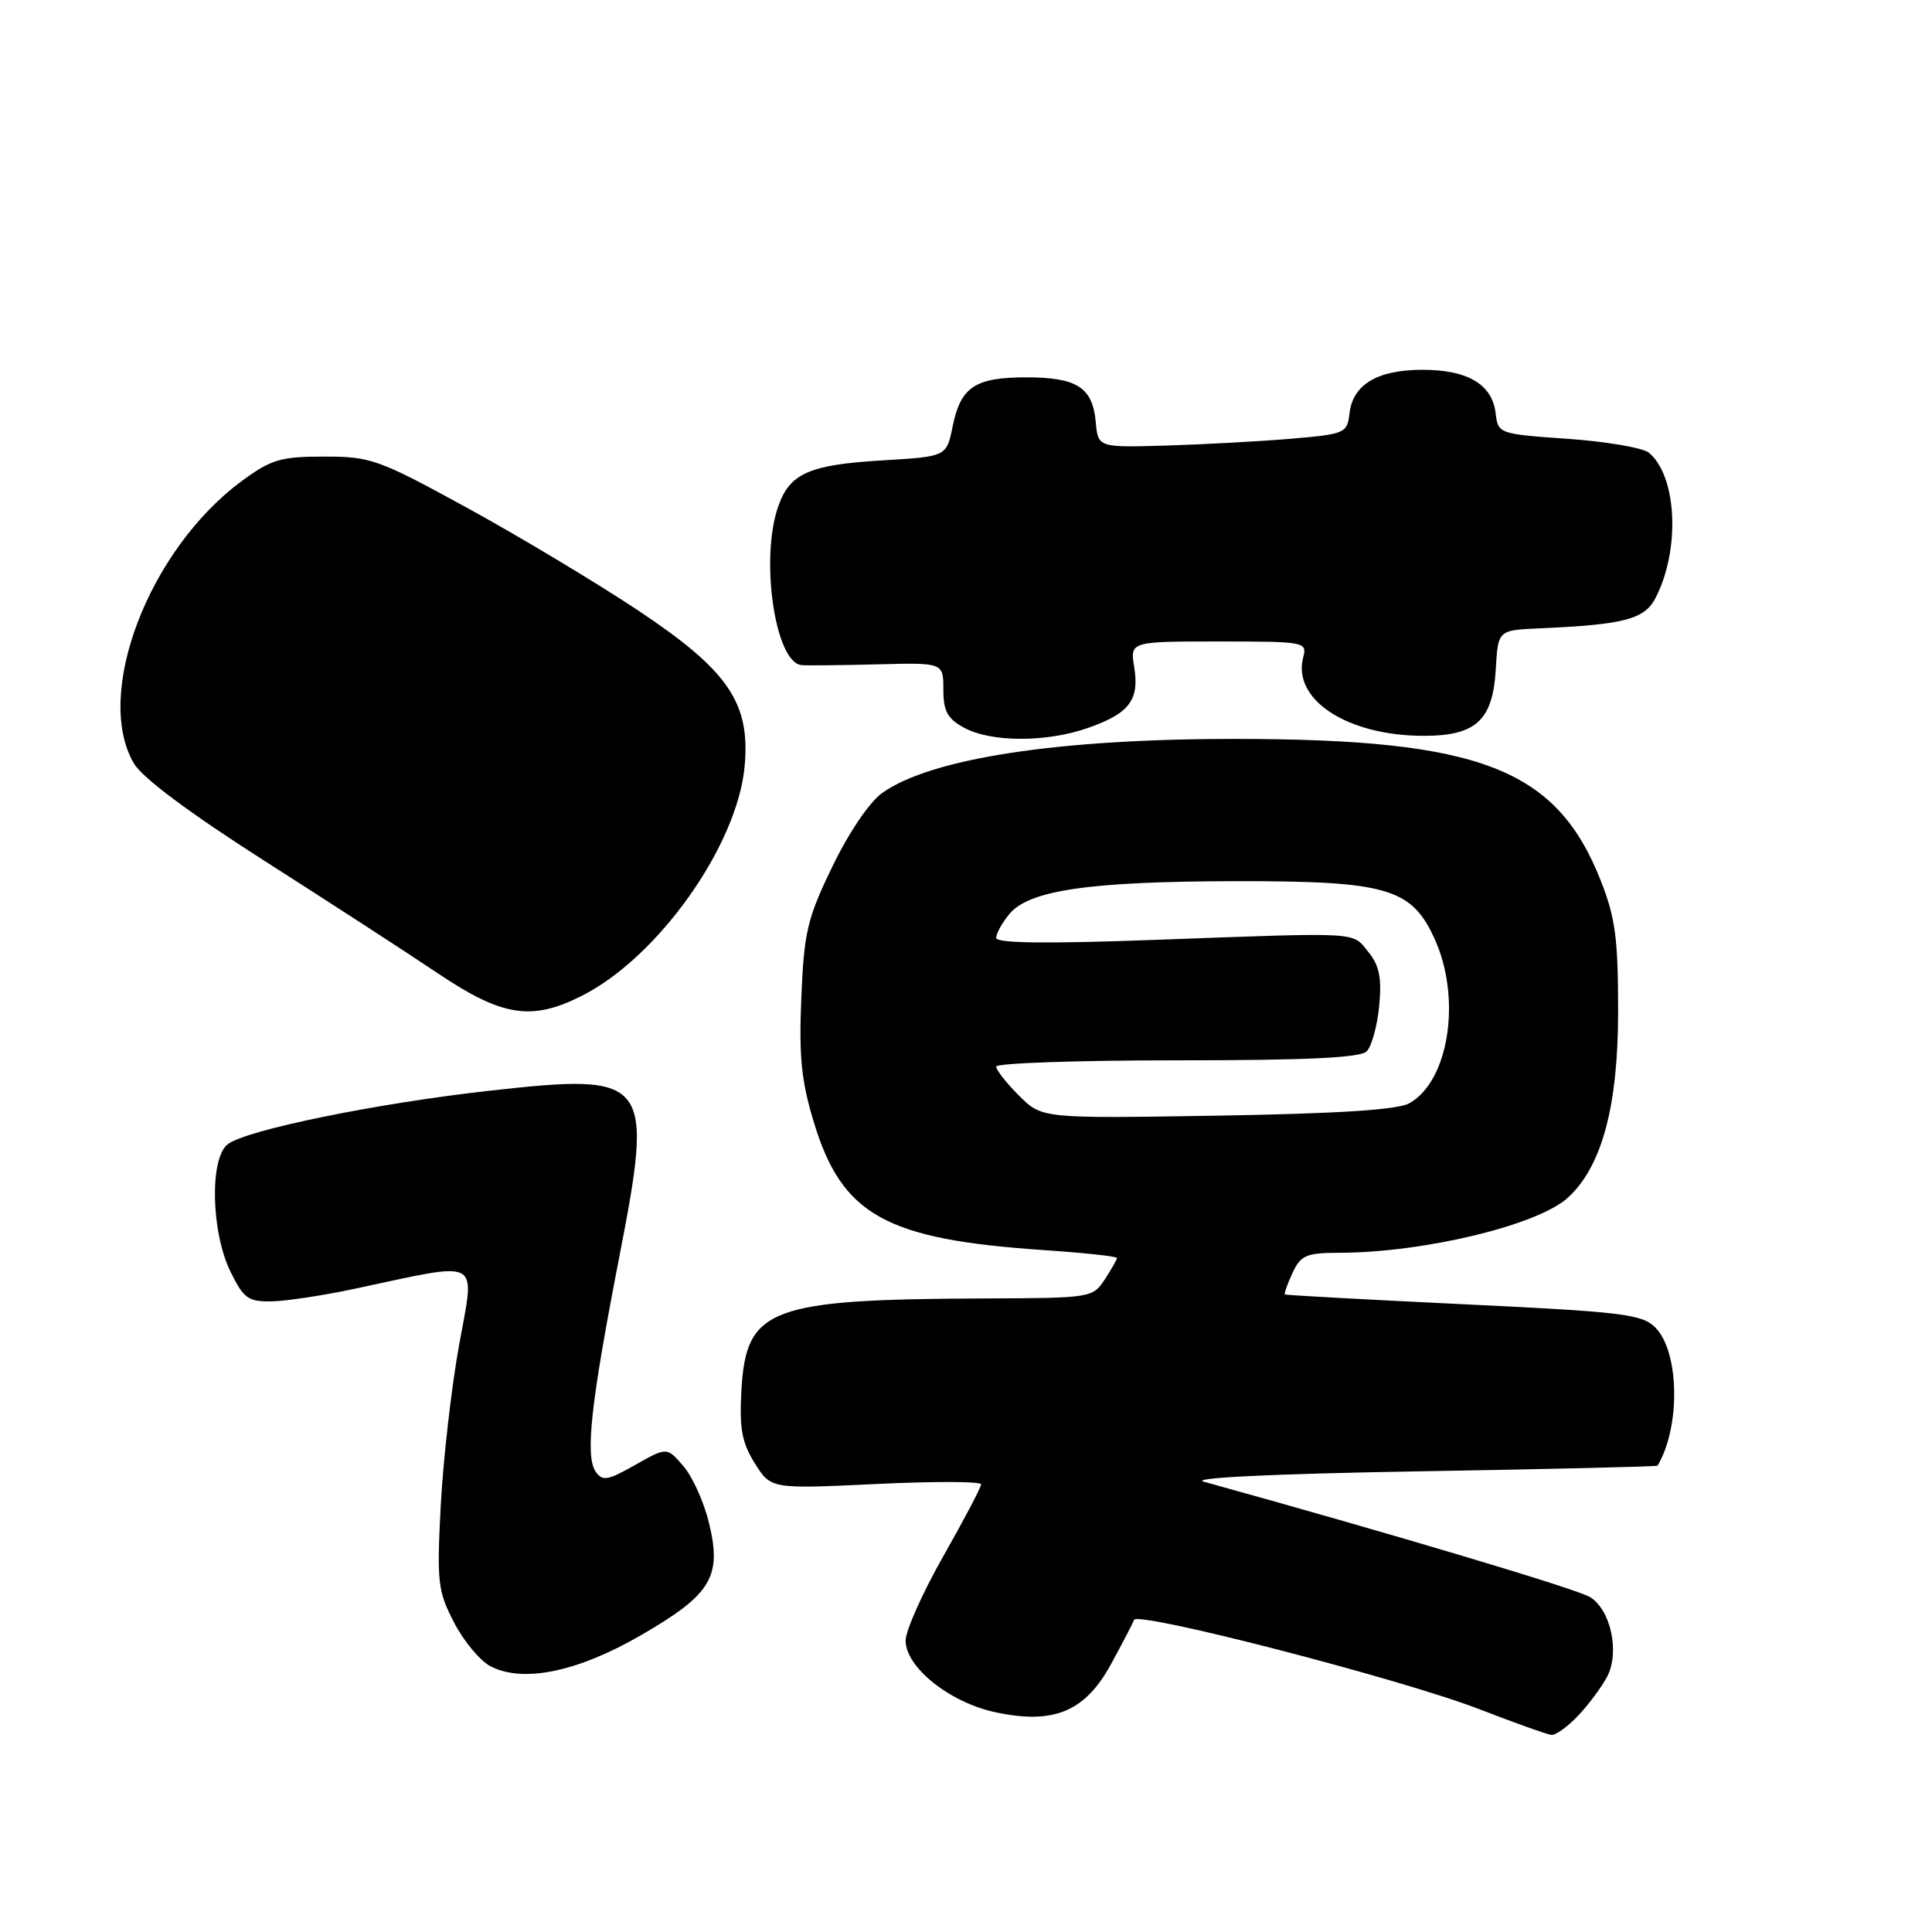<?xml version="1.0" encoding="UTF-8" standalone="no"?>
<!DOCTYPE svg PUBLIC "-//W3C//DTD SVG 1.1//EN" "http://www.w3.org/Graphics/SVG/1.1/DTD/svg11.dtd" >
<svg xmlns="http://www.w3.org/2000/svg" xmlns:xlink="http://www.w3.org/1999/xlink" version="1.1" viewBox="0 0 256 256">
 <g >
 <path fill="currentColor"
d=" M 209.19 227.25 C 210.60 225.74 212.30 223.44 212.97 222.14 C 214.64 218.91 213.43 213.31 210.70 211.63 C 208.96 210.56 184.85 203.35 159.50 196.33 C 157.65 195.82 168.58 195.29 188.00 194.96 C 205.32 194.67 219.56 194.33 219.63 194.21 C 222.70 189.10 222.54 179.10 219.33 175.89 C 217.59 174.14 214.96 173.82 193.94 172.82 C 181.05 172.20 170.39 171.62 170.26 171.52 C 170.13 171.43 170.58 170.15 171.26 168.68 C 172.36 166.32 173.07 166.01 177.50 166.00 C 188.73 165.97 203.75 162.34 207.74 158.71 C 212.25 154.60 214.41 146.61 214.41 134.00 C 214.41 124.34 214.04 121.57 212.10 116.67 C 206.24 101.84 196.19 97.94 163.80 97.91 C 140.27 97.89 123.36 100.47 116.90 105.07 C 115.21 106.27 112.47 110.32 110.30 114.81 C 106.96 121.71 106.54 123.49 106.18 132.20 C 105.85 139.98 106.18 143.24 107.84 148.71 C 111.58 161.02 117.34 164.22 138.25 165.64 C 143.61 166.00 148.00 166.47 148.00 166.69 C 148.00 166.90 147.27 168.18 146.38 169.54 C 144.80 171.96 144.53 172.00 130.63 172.05 C 101.91 172.16 98.86 173.30 98.24 184.23 C 97.96 189.30 98.30 191.15 100.02 193.90 C 102.15 197.30 102.15 197.30 116.08 196.64 C 123.73 196.27 130.00 196.29 130.00 196.68 C 130.00 197.08 127.75 201.35 125.00 206.19 C 122.25 211.03 120.00 216.07 120.00 217.39 C 120.00 220.92 125.84 225.59 131.89 226.88 C 139.62 228.54 143.78 226.81 147.22 220.50 C 148.72 217.75 150.09 215.12 150.26 214.65 C 150.70 213.44 185.79 222.51 196.00 226.47 C 200.68 228.28 204.98 229.82 205.56 229.88 C 206.15 229.95 207.78 228.76 209.19 227.25 Z  M 84.94 216.67 C 94.25 211.28 95.67 208.95 93.96 201.85 C 93.30 199.09 91.77 195.68 90.56 194.28 C 88.37 191.73 88.37 191.73 84.17 194.11 C 80.52 196.18 79.83 196.30 78.93 195.00 C 77.52 192.95 78.28 186.01 82.01 166.80 C 86.68 142.81 86.17 142.15 64.76 144.54 C 49.90 146.20 32.81 149.69 30.21 151.59 C 27.76 153.38 27.95 163.22 30.54 168.50 C 32.28 172.06 32.89 172.49 36.00 172.44 C 37.92 172.40 42.88 171.65 47.00 170.77 C 64.09 167.13 62.94 166.51 60.84 178.19 C 59.81 183.86 58.72 193.45 58.40 199.50 C 57.87 209.69 58.01 210.83 60.17 215.00 C 61.45 217.47 63.62 220.08 65.00 220.79 C 69.31 223.03 76.53 221.54 84.94 216.67 Z  M 77.21 131.89 C 87.25 126.77 97.67 112.06 98.66 101.61 C 99.46 93.14 96.54 88.86 84.50 80.85 C 79.00 77.20 68.88 71.12 62.00 67.35 C 50.15 60.86 49.16 60.50 42.97 60.50 C 37.20 60.50 35.94 60.87 32.09 63.70 C 19.71 72.80 12.37 92.01 17.75 101.17 C 18.87 103.07 25.12 107.73 35.00 114.04 C 43.53 119.48 53.88 126.19 58.00 128.96 C 66.60 134.74 70.48 135.33 77.21 131.89 Z  M 144.12 96.47 C 149.62 94.56 151.00 92.76 150.29 88.41 C 149.74 85.00 149.74 85.00 161.49 85.00 C 172.93 85.00 173.22 85.05 172.68 87.10 C 171.21 92.72 178.54 97.50 188.65 97.50 C 195.60 97.50 197.81 95.45 198.20 88.64 C 198.50 83.50 198.50 83.50 204.00 83.26 C 215.29 82.76 217.92 82.06 219.39 79.19 C 222.67 72.78 222.21 63.08 218.48 59.98 C 217.70 59.34 212.88 58.51 207.78 58.15 C 198.59 57.51 198.50 57.47 198.18 54.76 C 197.74 50.94 194.48 49.00 188.50 49.00 C 182.52 49.00 179.26 50.94 178.82 54.76 C 178.51 57.41 178.25 57.52 171.00 58.14 C 166.88 58.49 159.45 58.89 154.50 59.04 C 145.50 59.30 145.50 59.30 145.19 55.90 C 144.78 51.34 142.69 50.00 136.00 50.00 C 129.20 50.00 127.29 51.27 126.23 56.50 C 125.42 60.50 125.42 60.50 116.96 61.00 C 107.22 61.58 104.64 62.71 103.11 67.13 C 100.69 74.06 102.71 87.79 106.20 88.13 C 106.91 88.20 111.44 88.15 116.25 88.03 C 125.00 87.80 125.00 87.80 125.00 91.37 C 125.00 94.23 125.54 95.23 127.75 96.43 C 131.33 98.37 138.62 98.39 144.12 96.47 Z  M 135.03 145.18 C 133.36 143.52 132.00 141.78 132.00 141.33 C 132.00 140.87 142.78 140.50 155.95 140.50 C 173.15 140.50 180.24 140.16 181.09 139.31 C 181.75 138.65 182.49 135.95 182.75 133.30 C 183.10 129.58 182.78 127.95 181.32 126.15 C 179.13 123.44 180.62 123.53 153.25 124.53 C 138.60 125.07 132.00 124.99 132.00 124.27 C 132.00 123.69 132.79 122.27 133.75 121.11 C 136.36 117.96 144.34 116.80 163.57 116.76 C 183.79 116.73 187.03 117.66 190.10 124.42 C 193.69 132.31 191.99 143.26 186.74 146.19 C 185.19 147.06 177.35 147.56 161.28 147.83 C 138.06 148.21 138.06 148.21 135.03 145.18 Z "/>
</g>
</svg>